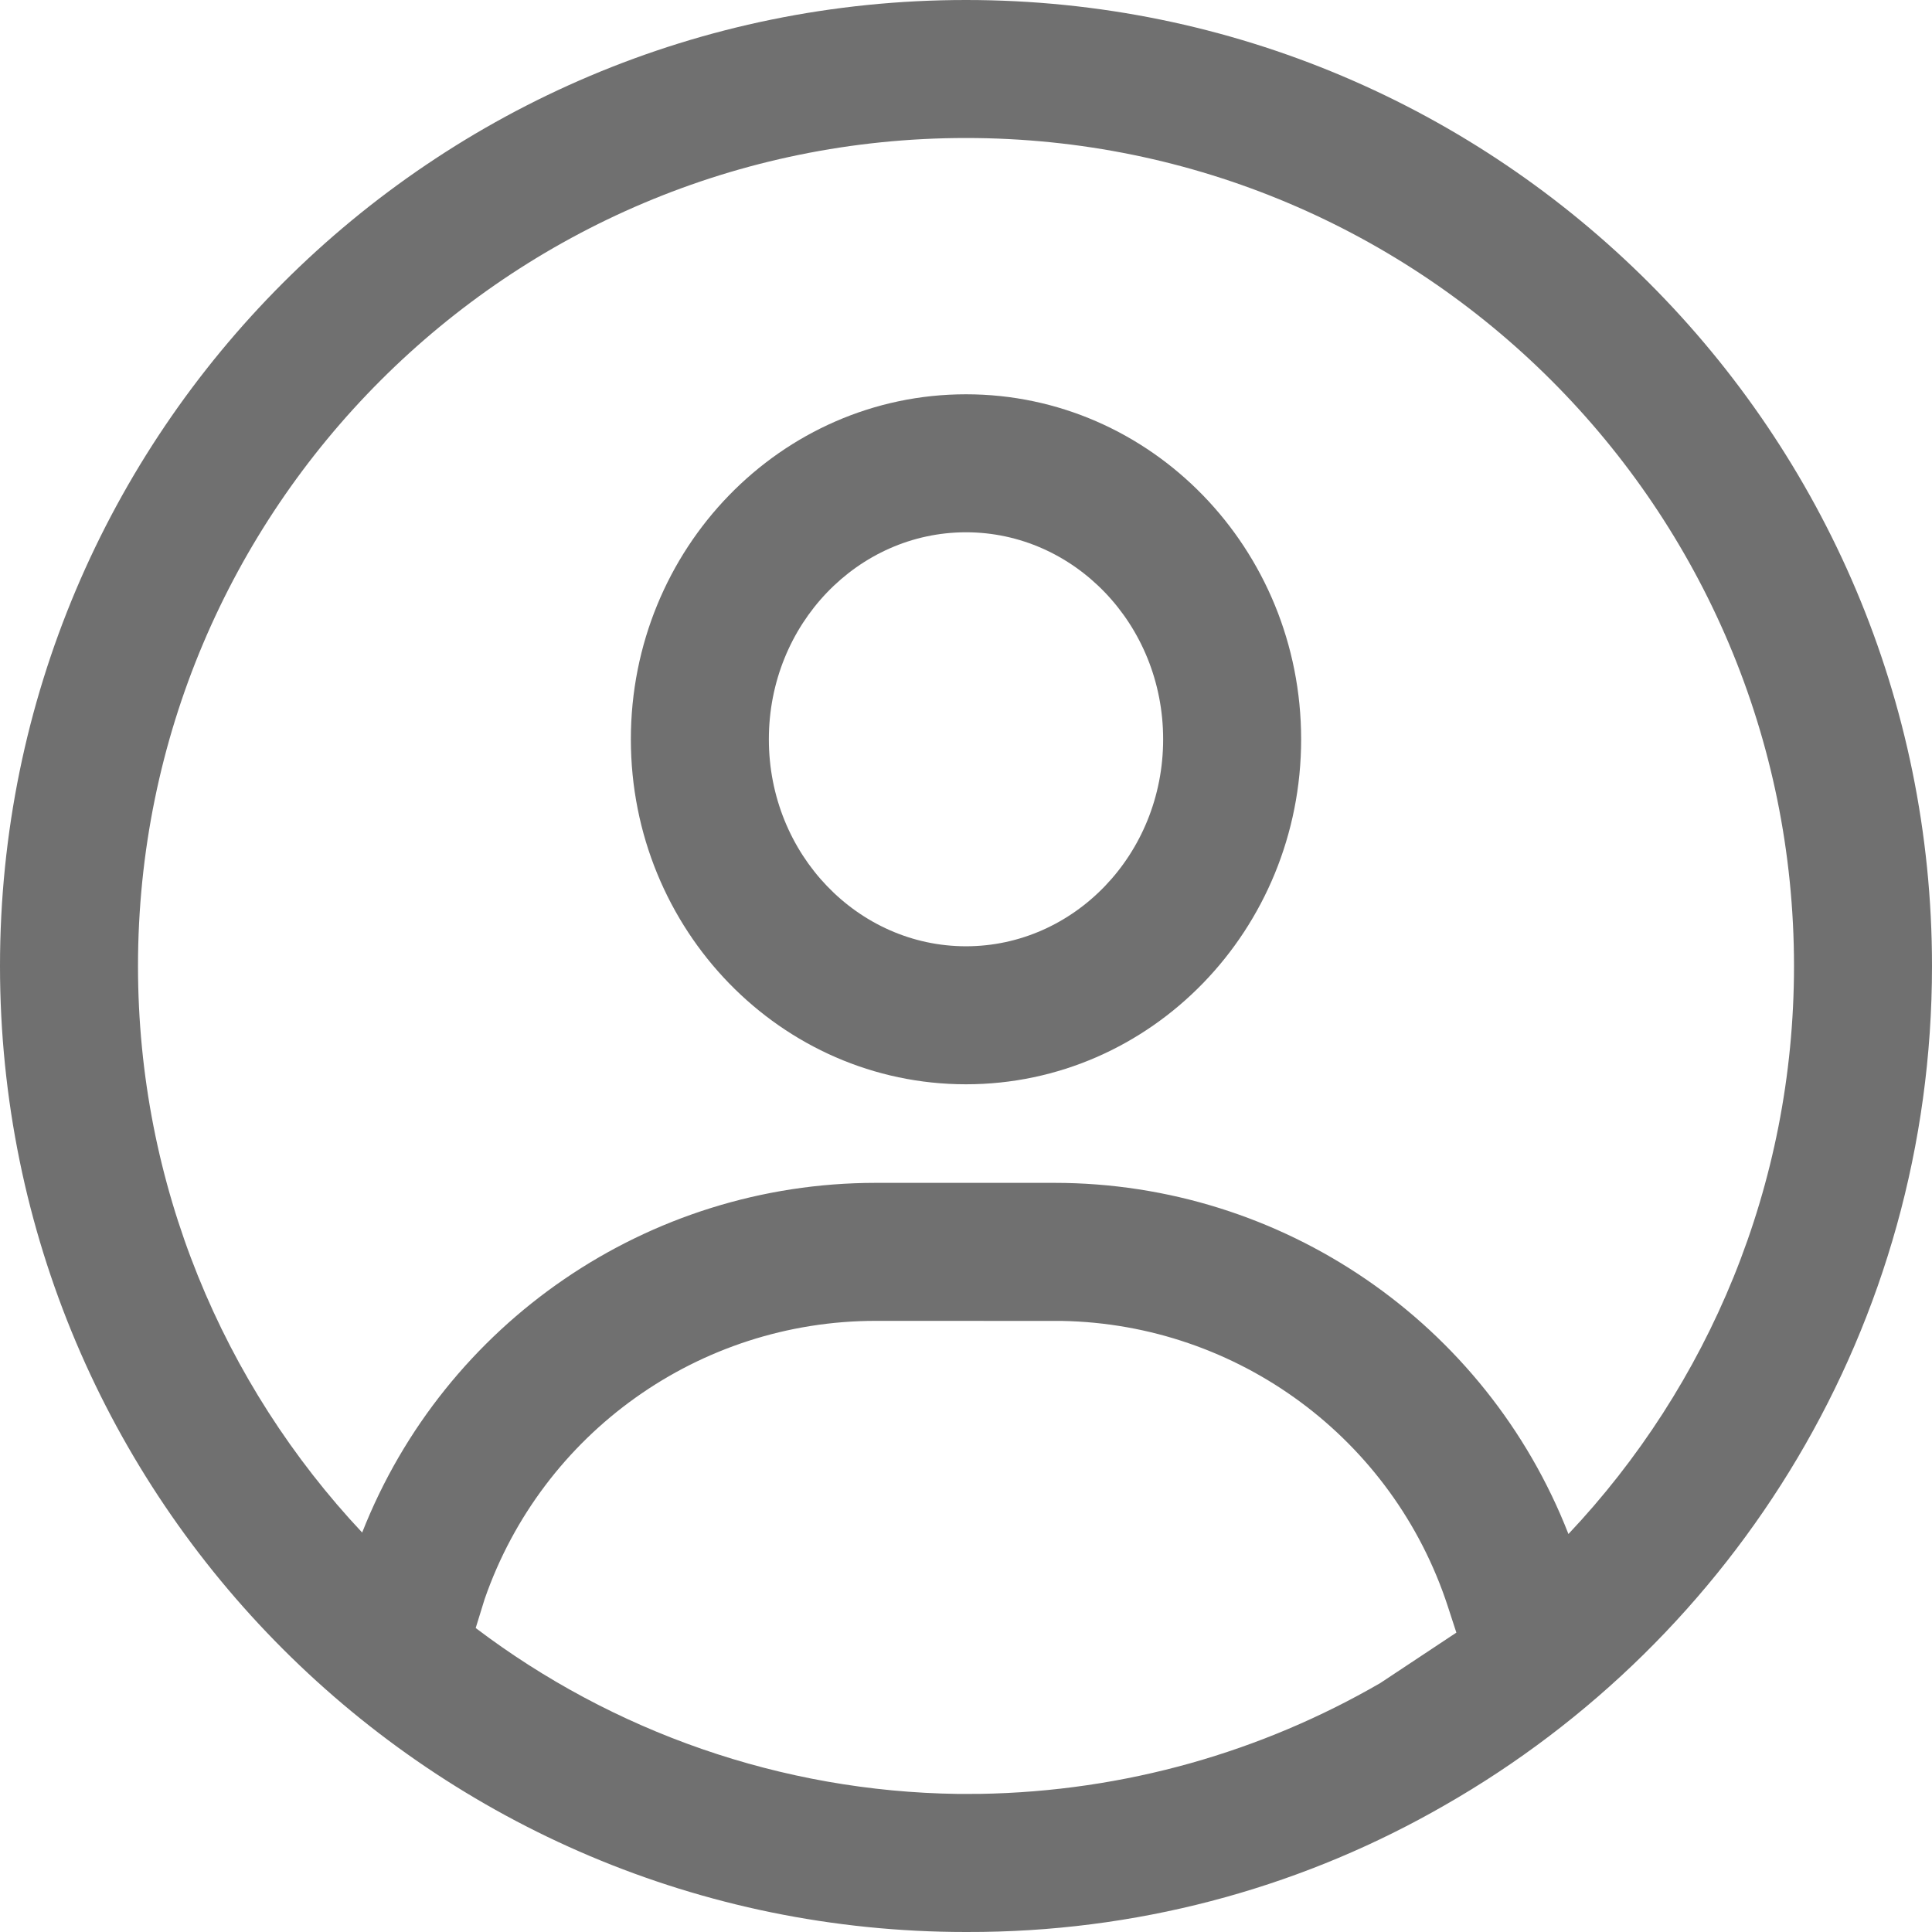 <svg xmlns="http://www.w3.org/2000/svg" version="1.1" xmlns:xlink="http://www.w3.org/1999/xlink" width="512" height="512" x="0" y="0" viewBox="0 0 506.828 506.828" style="enable-background:new 0 0 512 512" xml:space="preserve" class=""><g><path d="M253.414 103.434c48.556 0 87.919 40.52 87.919 90.505s-39.363 90.505-87.919 90.505-87.919-40.521-87.919-90.505 39.363-90.505 87.919-90.505zm0 36.202c-28.324 0-51.717 24.081-51.717 54.303s23.393 54.303 51.717 54.303 51.717-24.081 51.717-54.303-23.393-54.303-51.717-54.303z" fill="#707070" opacity="1" data-original="#000000" class=""></path><path d="M253.414 0c139.957 0 253.414 113.457 253.414 253.414 0 94.285-51.491 176.544-127.886 220.19-35.728 20.575-77.036 32.582-121.104 33.199l-4.423.025C113.457 506.828 0 393.371 0 253.414S113.457 0 253.414 0zm-23.676 346.505c-46.331 0-87.479 29.378-102.607 73.008l-2.339 7.571c35.919 27.232 80.165 42.893 126.504 43.522l5.709-.009c38.24-.62 74.079-11.122 105.072-29.064l19.977-13.243-2.237-6.866c-14.371-44.046-55.062-74.052-101.239-74.901zm23.676-310.303c-119.963 0-217.212 97.249-217.212 217.212 0 57.493 22.337 109.77 58.807 148.624 21.668-55.072 74.965-91.735 134.73-91.735h46.831c59.905 0 113.311 36.835 134.885 92.121 36.686-38.892 59.172-91.325 59.172-149.01-.001-119.963-97.25-217.212-217.213-217.212z" fill="#707070" opacity="1" data-original="#000000" class=""></path></g></svg>